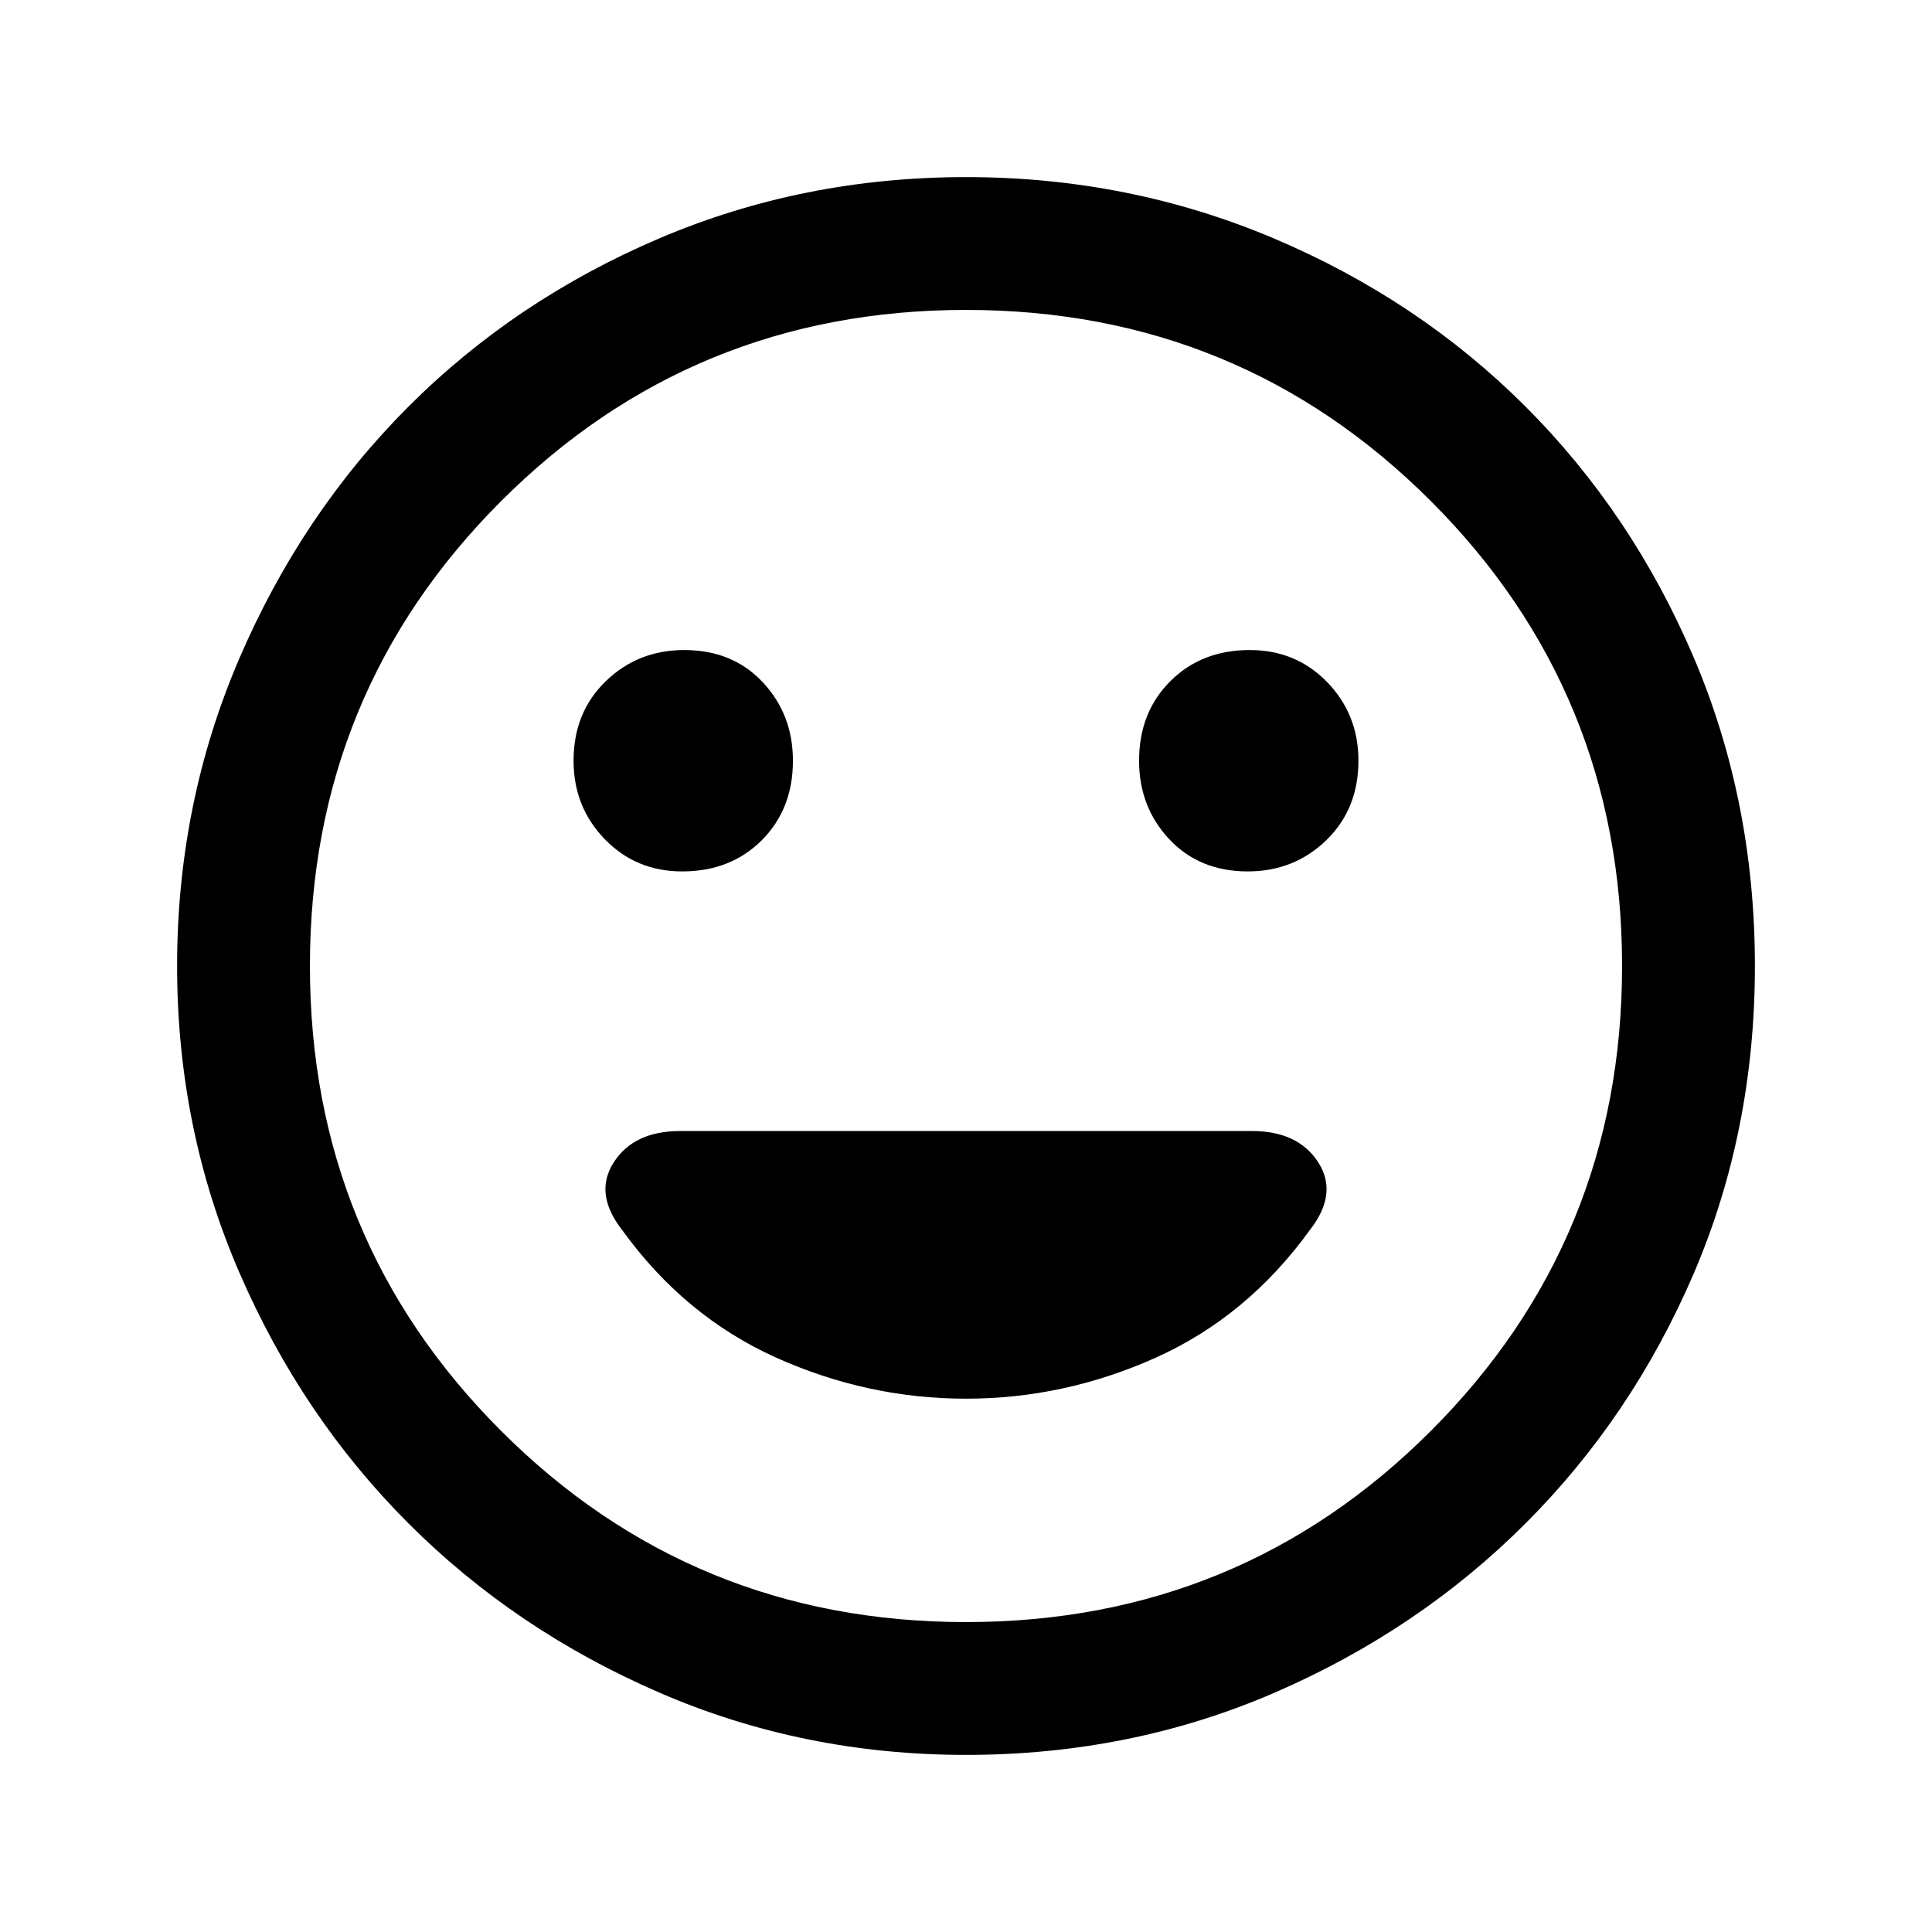 <svg xmlns="http://www.w3.org/2000/svg" height="24" width="24"><path d="M15.5 10.825q.575 0 .975-.387.4-.388.4-.988 0-.575-.387-.975-.388-.4-.963-.4-.6 0-.987.387-.388.388-.388.988 0 .575.375.975t.975.4Zm-7.025 0q.6 0 .988-.387.387-.388.387-.988 0-.575-.375-.975t-.975-.4q-.575 0-.975.387-.4.388-.4.988 0 .575.388.975.387.4.962.4ZM12 17.375q1.225 0 2.363-.512 1.137-.513 1.912-1.588.35-.45.1-.837-.25-.388-.825-.388h-7.1q-.575 0-.825.388-.25.387.1.837.775 1.075 1.912 1.588 1.138.512 2.363.512Zm0 4.425q-2.025 0-3.812-.775-1.788-.775-3.113-2.1-1.325-1.325-2.1-3.113Q2.2 14.025 2.2 12t.775-3.825q.775-1.8 2.1-3.125Q6.4 3.725 8.188 2.962 9.975 2.2 12 2.2t3.825.762q1.8.763 3.125 2.088 1.325 1.325 2.088 3.112Q21.8 9.95 21.8 12t-.762 3.825q-.763 1.775-2.088 3.1-1.325 1.325-3.112 2.1Q14.05 21.8 12 21.8Zm0-9.8Zm0 8.15q3.4 0 5.775-2.375Q20.15 15.4 20.15 12q0-3.4-2.375-5.775Q15.4 3.85 12 3.85q-3.4 0-5.775 2.375Q3.85 8.6 3.85 12q0 3.4 2.375 5.775Q8.6 20.15 12 20.15Z"/></svg>